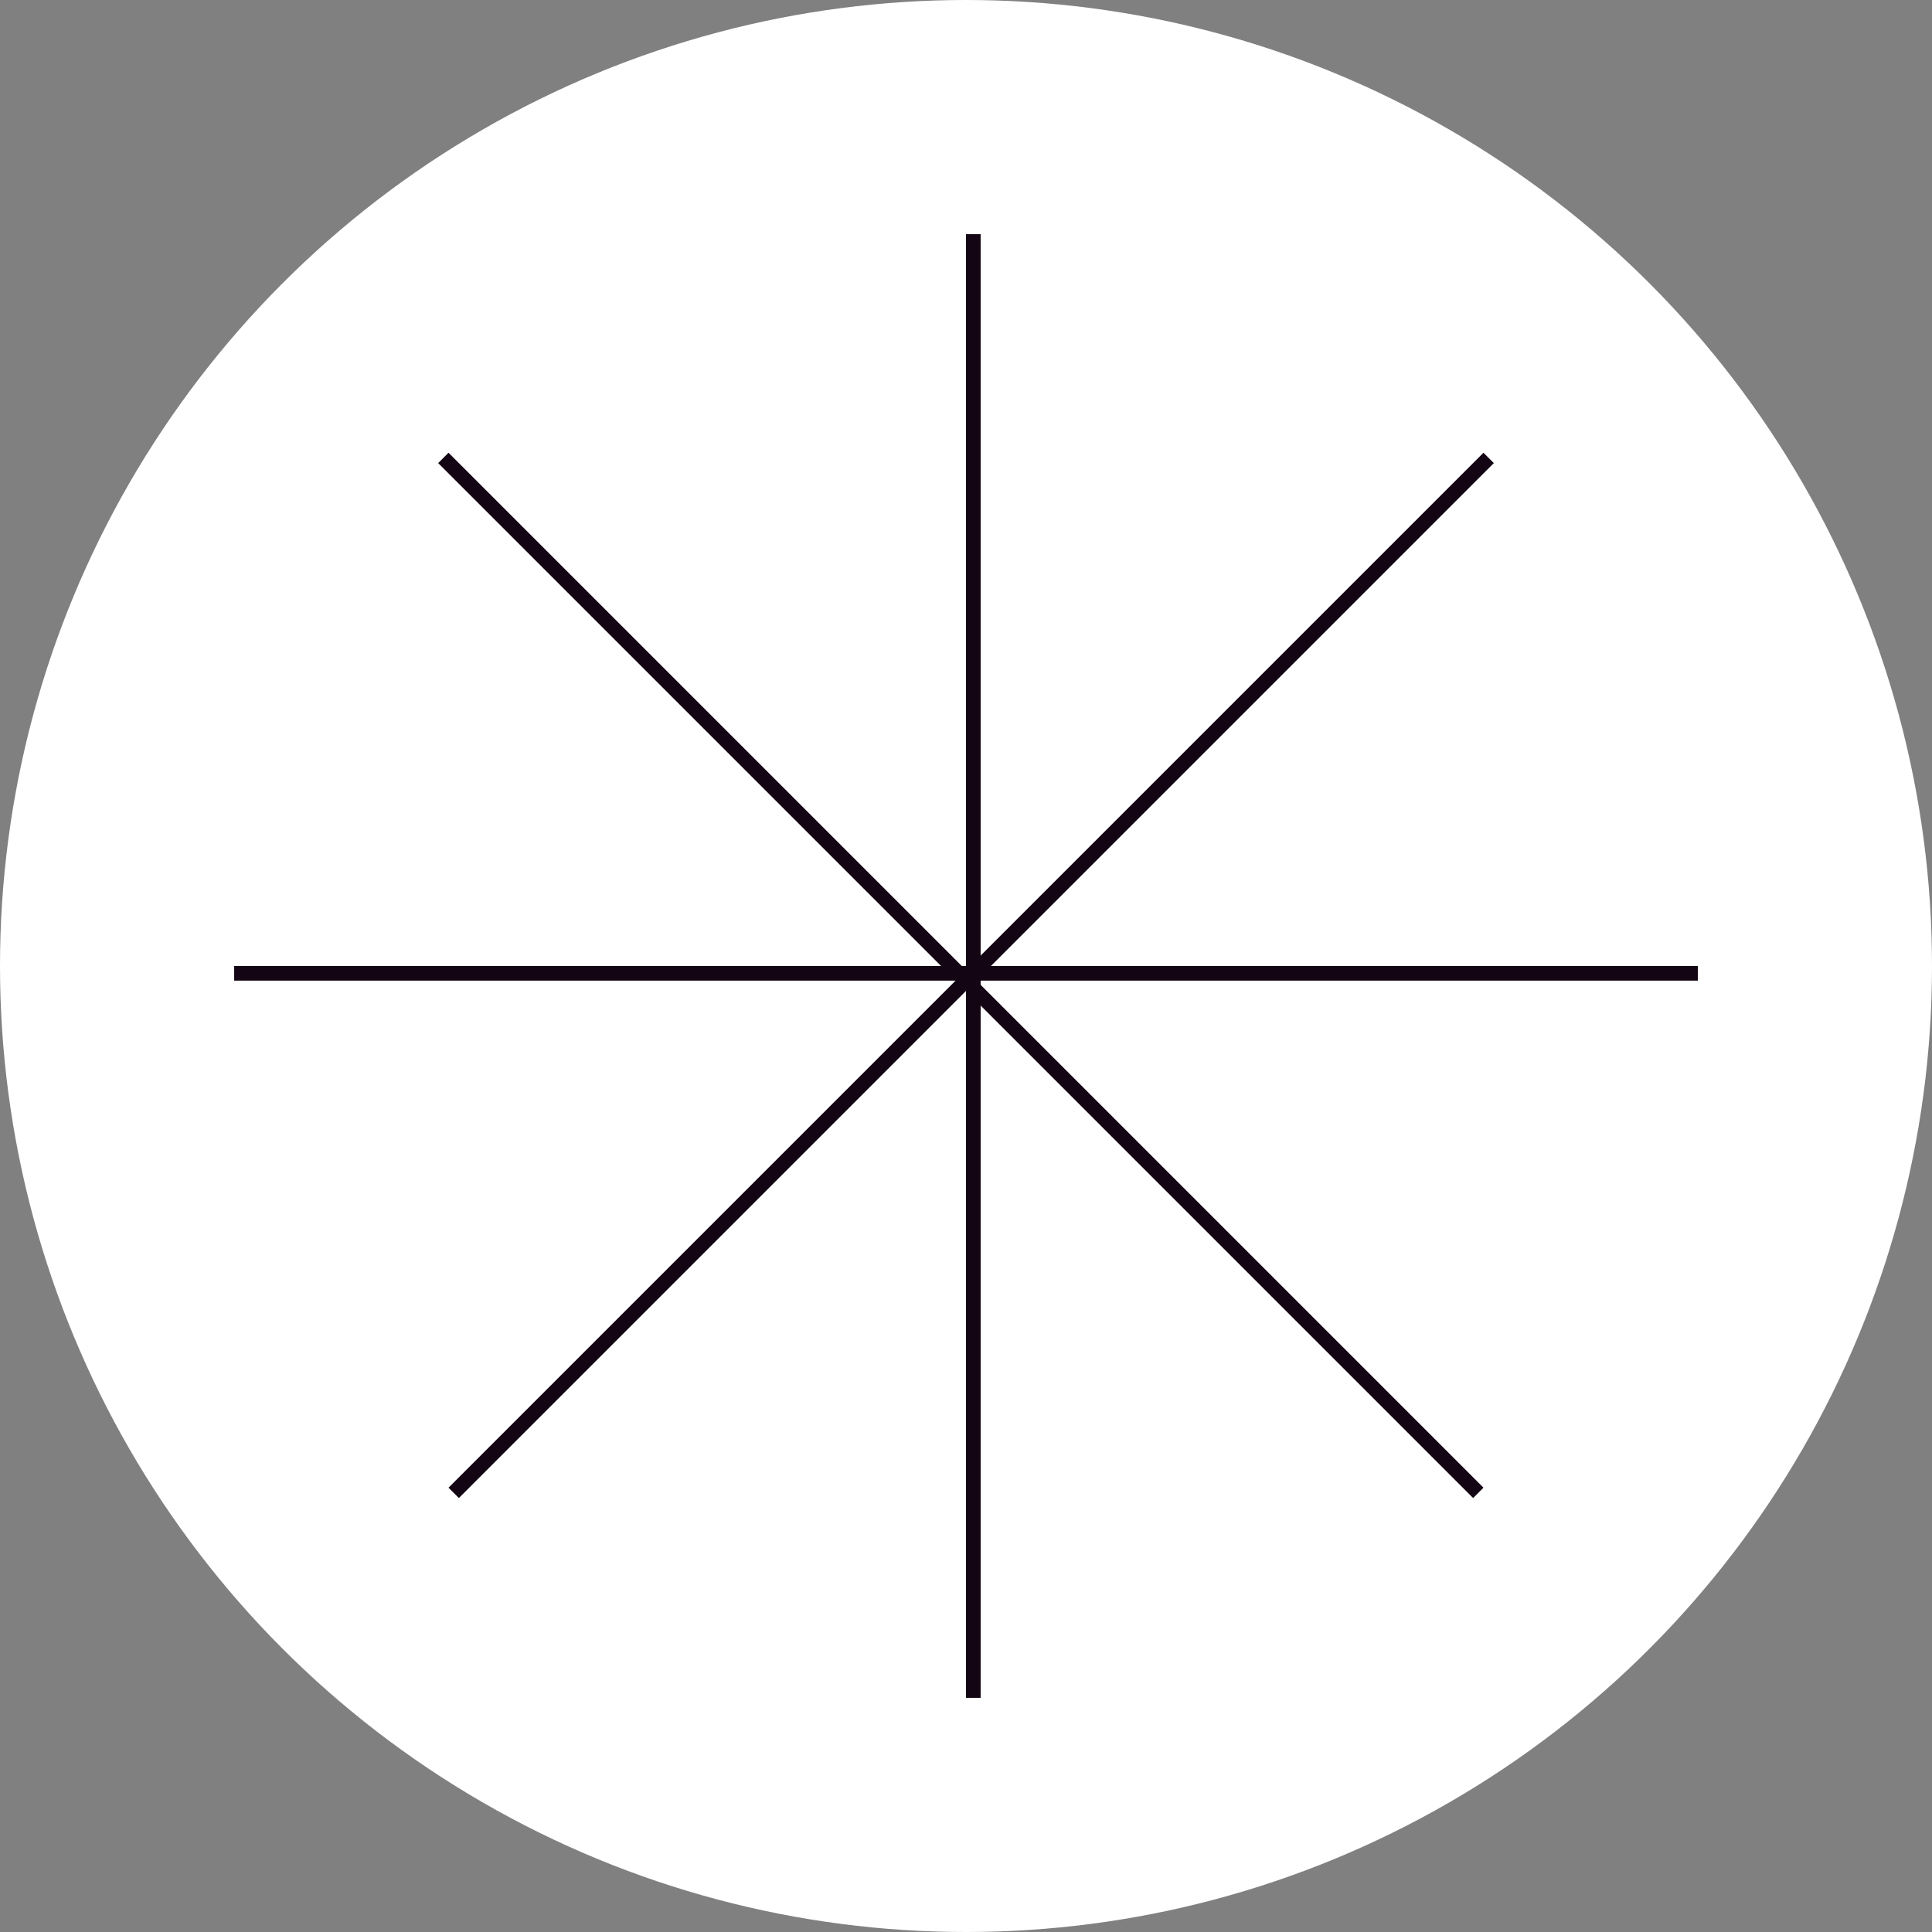 <svg width="264" height="264" viewBox="0 0 264 264" fill="none" xmlns="http://www.w3.org/2000/svg">
<rect x="0" y="0" width="264" height="264" fill="#808080" stroke="none"/>
<circle cx="132" cy="132" r="132" fill="white"/>
<line x1="133" y1="32" x2="133" y2="232" stroke="#130513" stroke-width="2"/>
<line x1="232" y1="133" x2="32" y2="133" stroke="#130513" stroke-width="2"/>
<line x1="203.418" y1="62.573" x2="61.996" y2="203.994" stroke="#130513" stroke-width="2"/>
<line x1="202.004" y1="203.994" x2="60.582" y2="62.573" stroke="#130513" stroke-width="2"/>
</svg>
